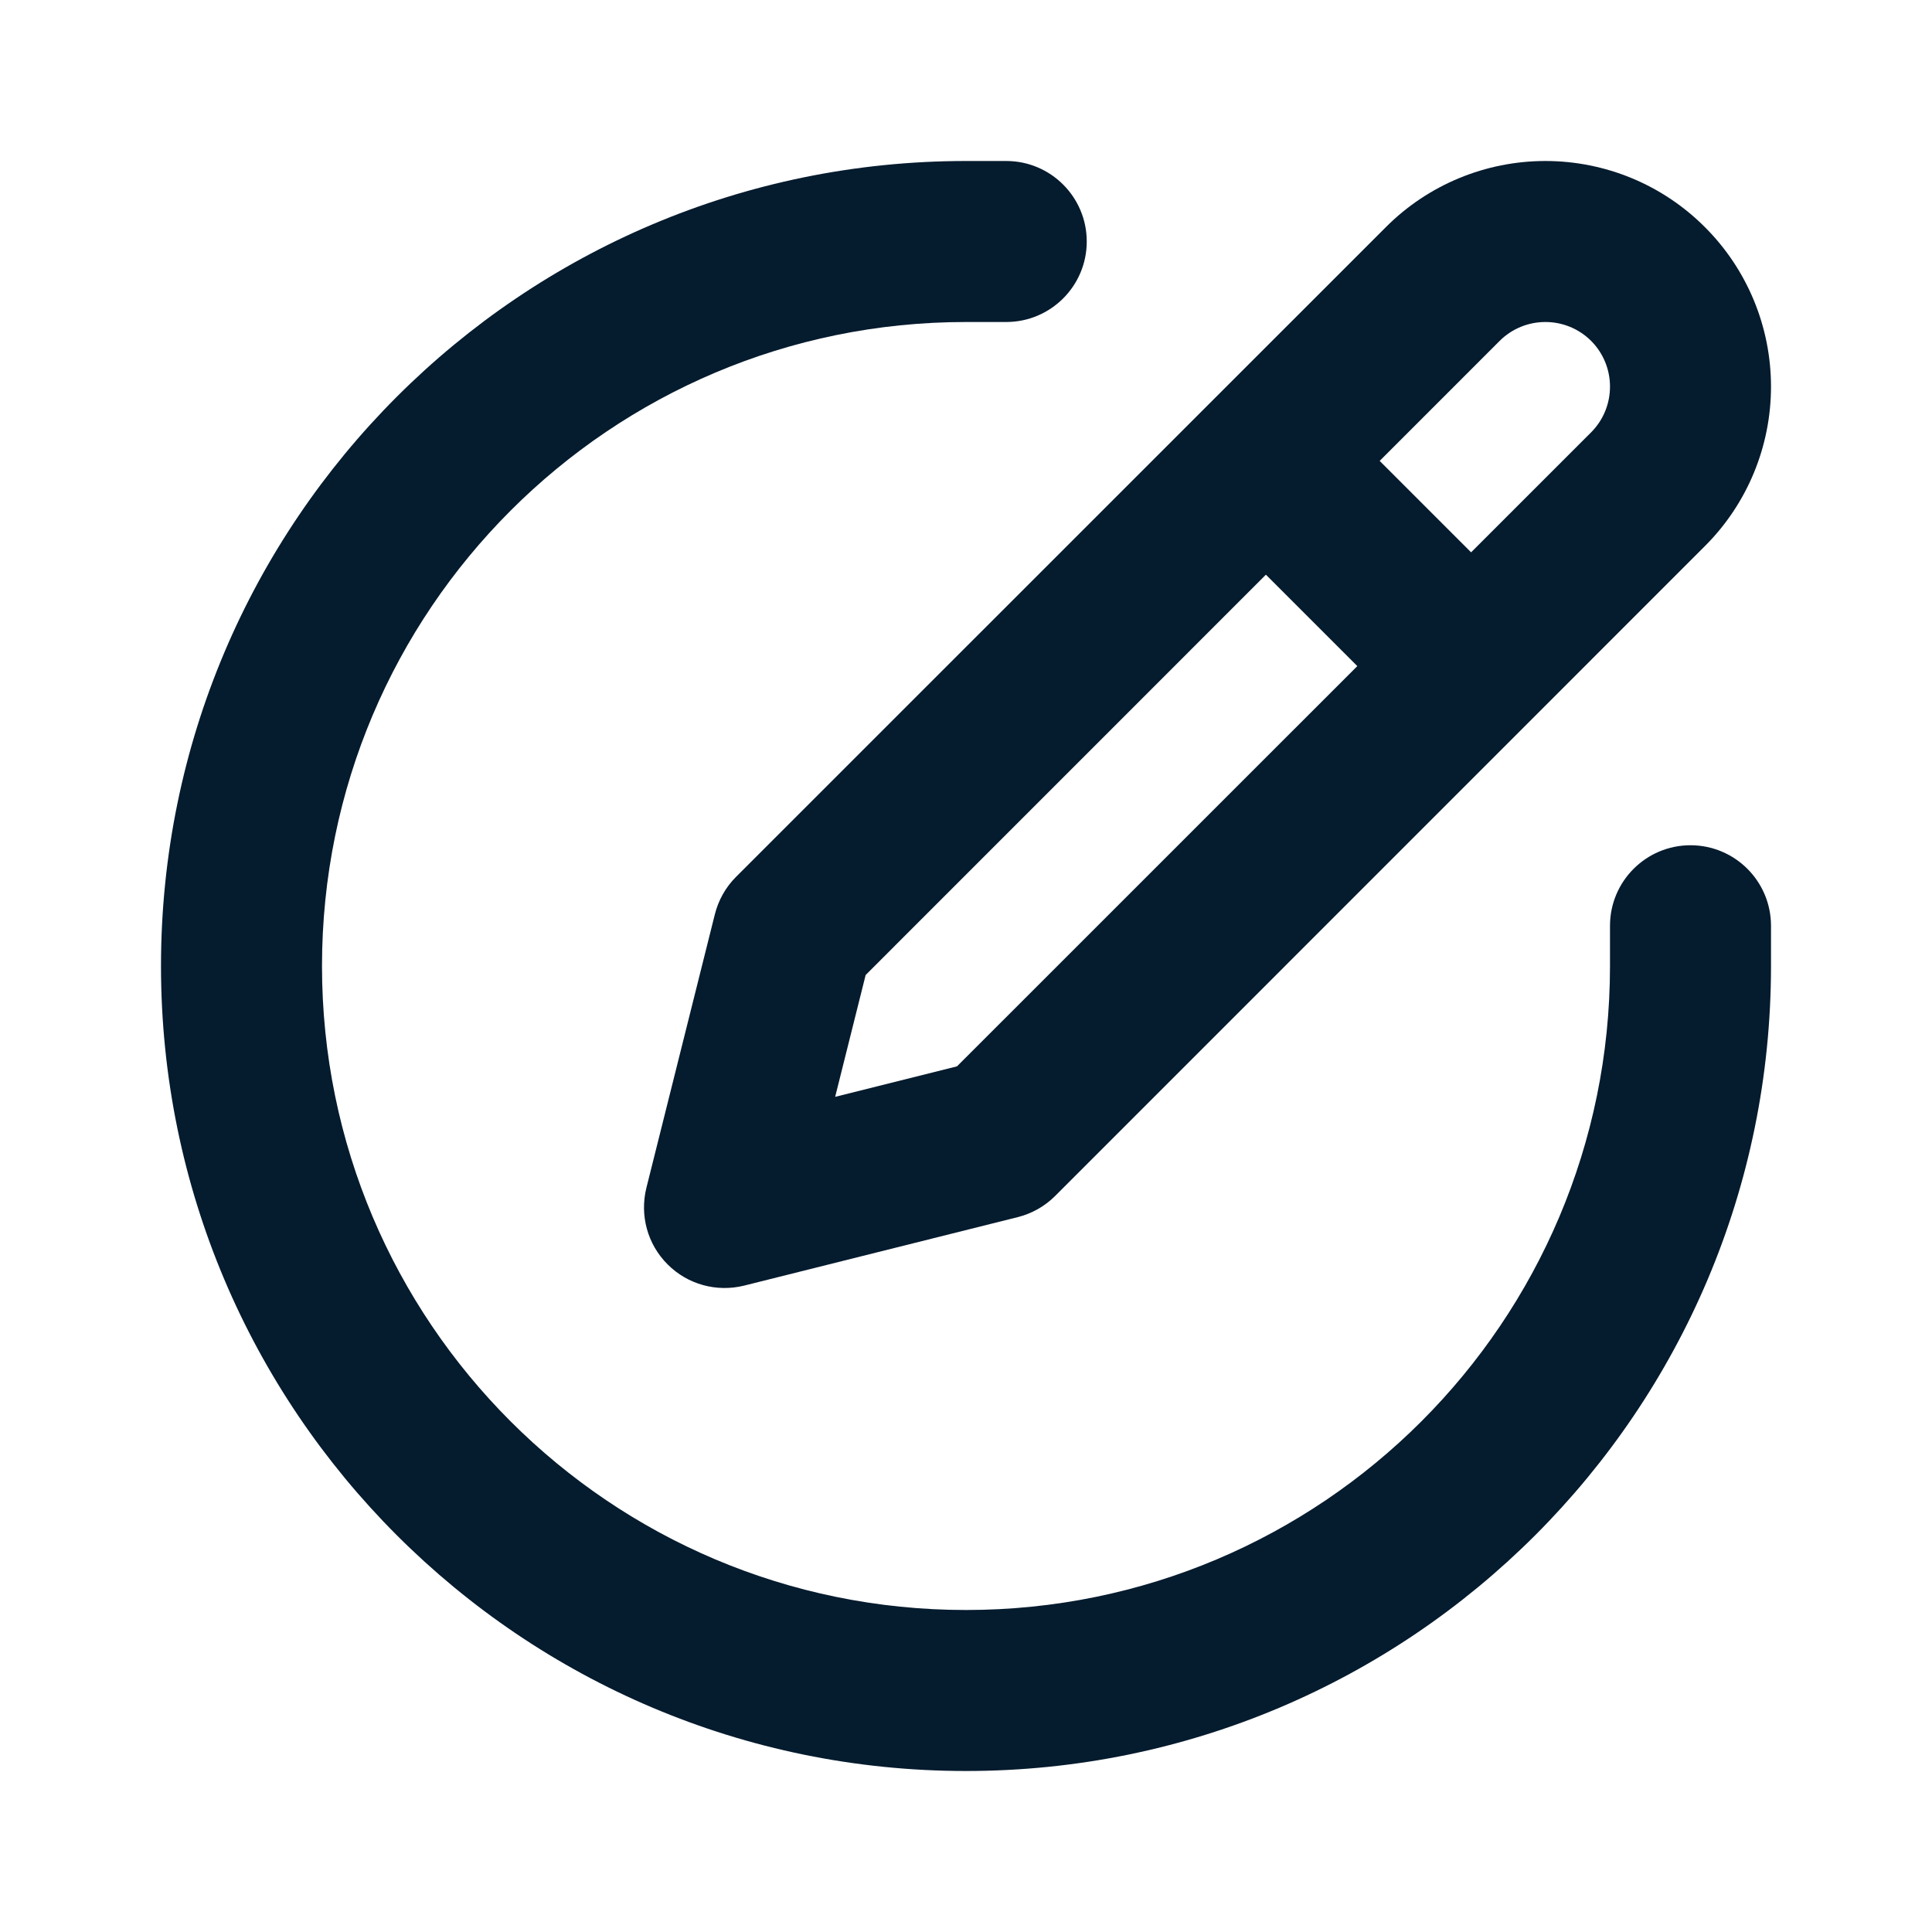 <svg width="18" height="18" viewBox="0 0 18 18" fill="none" xmlns="http://www.w3.org/2000/svg">
<path fill-rule="evenodd" clip-rule="evenodd" d="M14.398 3C14.238 3 14.085 3.063 13.972 3.176L8.065 9.084L7.781 10.219L8.916 9.935L14.824 4.028C14.937 3.915 15 3.762 15 3.602C15 3.442 14.937 3.289 14.824 3.176C14.711 3.063 14.558 3 14.398 3ZM12.912 2.116C13.306 1.721 13.841 1.5 14.398 1.5C14.956 1.5 15.49 1.721 15.884 2.116C16.279 2.51 16.5 3.045 16.5 3.602C16.5 4.159 16.279 4.694 15.884 5.088L9.83 11.143C9.734 11.239 9.613 11.307 9.481 11.34L6.932 11.978C6.676 12.041 6.406 11.967 6.22 11.78C6.033 11.594 5.959 11.324 6.022 11.068L6.66 8.519C6.693 8.387 6.761 8.266 6.857 8.17L12.912 2.116Z" fill="#051B2E"/>
<path fill-rule="evenodd" clip-rule="evenodd" d="M11.47 3.97C11.763 3.677 12.237 3.677 12.53 3.97L14.03 5.47C14.323 5.763 14.323 6.237 14.03 6.53C13.737 6.823 13.263 6.823 12.97 6.53L11.47 5.03C11.177 4.737 11.177 4.263 11.47 3.97Z" fill="#051B2E"/>
<path fill-rule="evenodd" clip-rule="evenodd" d="M9 3C5.686 3 3 5.686 3 9C3 12.314 5.686 15 9 15C12.314 15 15 12.314 15 9V8.625C15 8.211 15.336 7.875 15.75 7.875C16.164 7.875 16.5 8.211 16.5 8.625V9C16.5 13.142 13.142 16.5 9 16.5C4.858 16.5 1.5 13.142 1.5 9C1.5 4.858 4.858 1.5 9 1.5H9.375C9.789 1.5 10.125 1.836 10.125 2.25C10.125 2.664 9.789 3 9.375 3H9Z" fill="#051B2E"/>
</svg>

